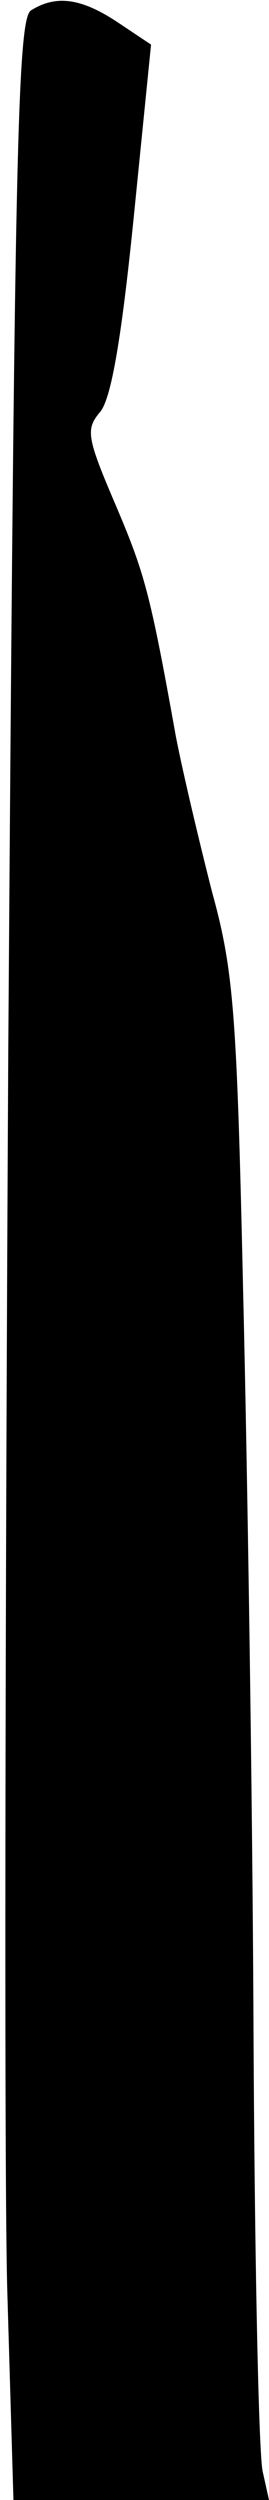 <?xml version="1.0" standalone="no"?>
<!DOCTYPE svg PUBLIC "-//W3C//DTD SVG 20010904//EN"
 "http://www.w3.org/TR/2001/REC-SVG-20010904/DTD/svg10.dtd">
<svg version="1.0" xmlns="http://www.w3.org/2000/svg"
 width="26pt" height="241pt" viewBox="0 0 26 241"
 preserveAspectRatio="xMidYMid meet">
<g transform="translate(0,241) scale(0.1,-0.1)"
fill="#000000" stroke="none">
<path fill="#000000" stroke="none" d="M30 2400 c-13 -8 -16 -135 -22 -1002
-3 -546 -4 -1084 -1 -1195 l6 -203 124 0 123 0 -6 27 c-4 15 -8 209 -9 432 -1
224 -6 541 -10 706 -6 267 -9 309 -30 385 -12 47 -28 114 -35 150 -25 139 -30
157 -59 225 -27 63 -28 71 -15 87 11 11 21 68 33 186 l17 169 -33 22 c-35 23
-59 26 -83 11z"/>
</g>
</svg>
